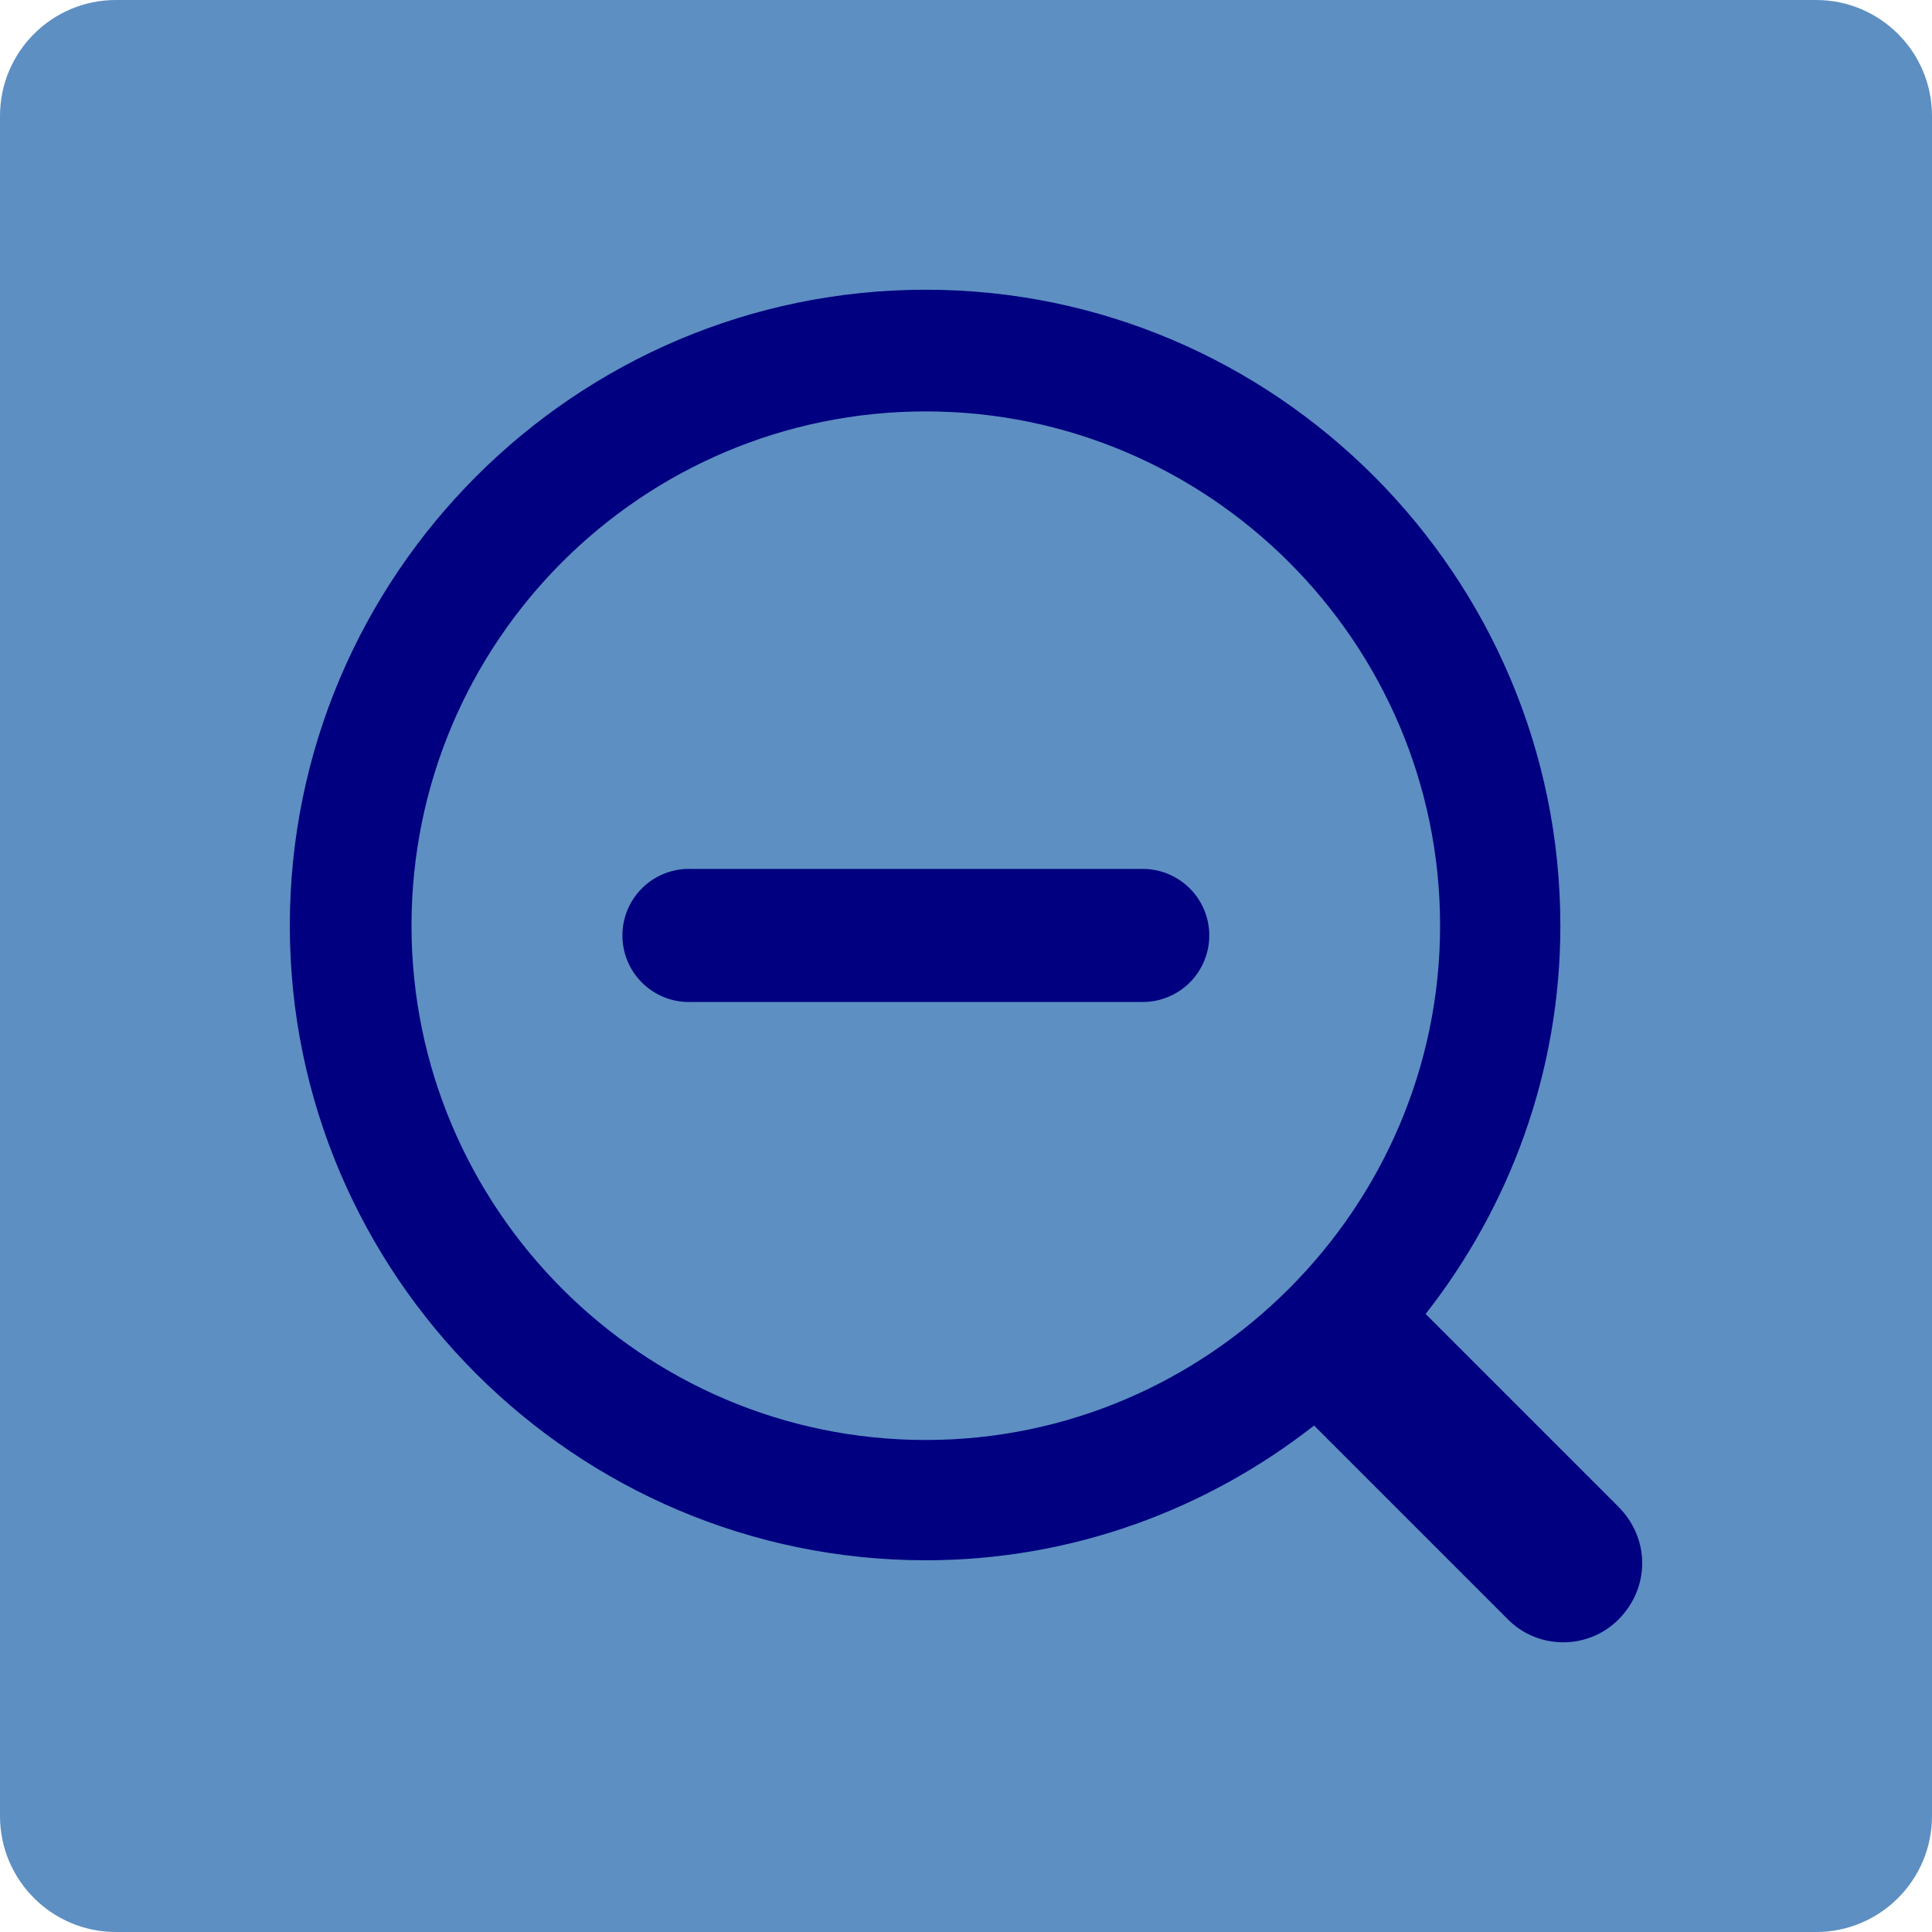 <?xml version="1.0" encoding="UTF-8" standalone="no"?>
<!-- Generator: Adobe Illustrator 16.0.0, SVG Export Plug-In . SVG Version: 6.00 Build 0)  -->

<svg
   xmlns:dc="http://purl.org/dc/elements/1.1/"
   xmlns:cc="http://creativecommons.org/ns#"
   xmlns:rdf="http://www.w3.org/1999/02/22-rdf-syntax-ns#"
   xmlns:svg="http://www.w3.org/2000/svg"
   xmlns="http://www.w3.org/2000/svg"
   xmlns:sodipodi="http://sodipodi.sourceforge.net/DTD/sodipodi-0.dtd"
   xmlns:inkscape="http://www.inkscape.org/namespaces/inkscape"
   version="1.1"
   id="图层_1"
   x="0px"
   y="0px"
   width="100px"
   height="100px"
   viewBox="0 0 100 100"
   enable-background="new 0 0 100 100"
   xml:space="preserve"
   inkscape:version="0.91 r13725"
   sodipodi:docname="zoomout-selected.svg"><defs
     id="defs4160"><style
       type="text/css"
       id="style3344"><![CDATA[
@font-face { font-family: ifont; src: url("http://at.alicdn.com/t/font_1442373896_4754455.eot?#iefix") format("embedded-opentype"), url("http://at.alicdn.com/t/font_1442373896_4754455.woff") format("woff"), url("http://at.alicdn.com/t/font_1442373896_4754455.ttf") format("truetype"), url("http://at.alicdn.com/t/font_1442373896_4754455.svg#ifont") format("svg"); }

]]></style><style
       id="style4207"
       type="text/css" /><pattern
       y="0"
       x="0"
       height="6"
       width="6"
       patternUnits="userSpaceOnUse"
       id="EMFhbasepattern" /></defs><sodipodi:namedview
     pagecolor="#ffffff"
     bordercolor="#666666"
     borderopacity="1"
     objecttolerance="10"
     gridtolerance="10"
     guidetolerance="10"
     inkscape:pageopacity="0"
     inkscape:pageshadow="2"
     inkscape:window-width="1366"
     inkscape:window-height="706"
     id="namedview4158"
     showgrid="false"
     inkscape:zoom="2.36"
     inkscape:cx="-44.915254"
     inkscape:cy="50"
     inkscape:window-x="-8"
     inkscape:window-y="-8"
     inkscape:window-maximized="1"
     inkscape:current-layer="图层_1" /><path
     fill="#5BA8B9"
     d="M100,94c0,3.313-2.688,6-6,6H6c-3.313,0-6-2.688-6-6V6c0-3.313,2.687-6,6-6h88c3.313,0,6,2.687,6,6V94z"
     id="path4150"
     style="fill:#5d8fc2;fill-opacity:1" /><g
     id="g4279"
     transform="translate(-0.968,1.395)"
     style="fill:#000080"><g
       transform="matrix(0.07,0,0,0.07,15.155,13.825)"
       id="g4218"
       style="fill:#000080"><path
         style="fill:#000080"
         inkscape:connector-curvature="0"
         d="m 426.24,425.088 -117.696,0 a 49.216,49.216 0 1 0 0,98.368 l 333.76,0 a 49.184,49.184 0 1 0 0,-98.368 l -117.632,0"
         p-id="3253"
         id="path4209" /></g><path
       style="fill:#000080;fill-opacity:1;fill-rule:nonzero;stroke:none"
       d="m 84.731,76.589 -9.973,-9.973 c 4.349,-5.549 6.974,-12.523 6.974,-20.096 0,-18.147 -14.772,-32.919 -32.844,-32.919 -18.147,0 -32.919,14.772 -32.919,32.919 0,18.072 14.772,32.844 32.919,32.844 7.574,0 14.547,-2.625 20.096,-6.974 l 9.973,9.973 c 1.575,1.65 4.199,1.65 5.774,0.075 1.65,-1.65 1.65,-4.199 0,-5.849 z M 22.267,46.519 c 0,-14.697 11.923,-26.62 26.62,-26.62 14.622,0 26.62,11.923 26.62,26.62 0,14.622 -11.998,26.62 -26.62,26.62 -14.697,0 -26.62,-11.998 -26.62,-26.62 z"
       id="path4249"
       inkscape:connector-curvature="0" /></g></svg>
